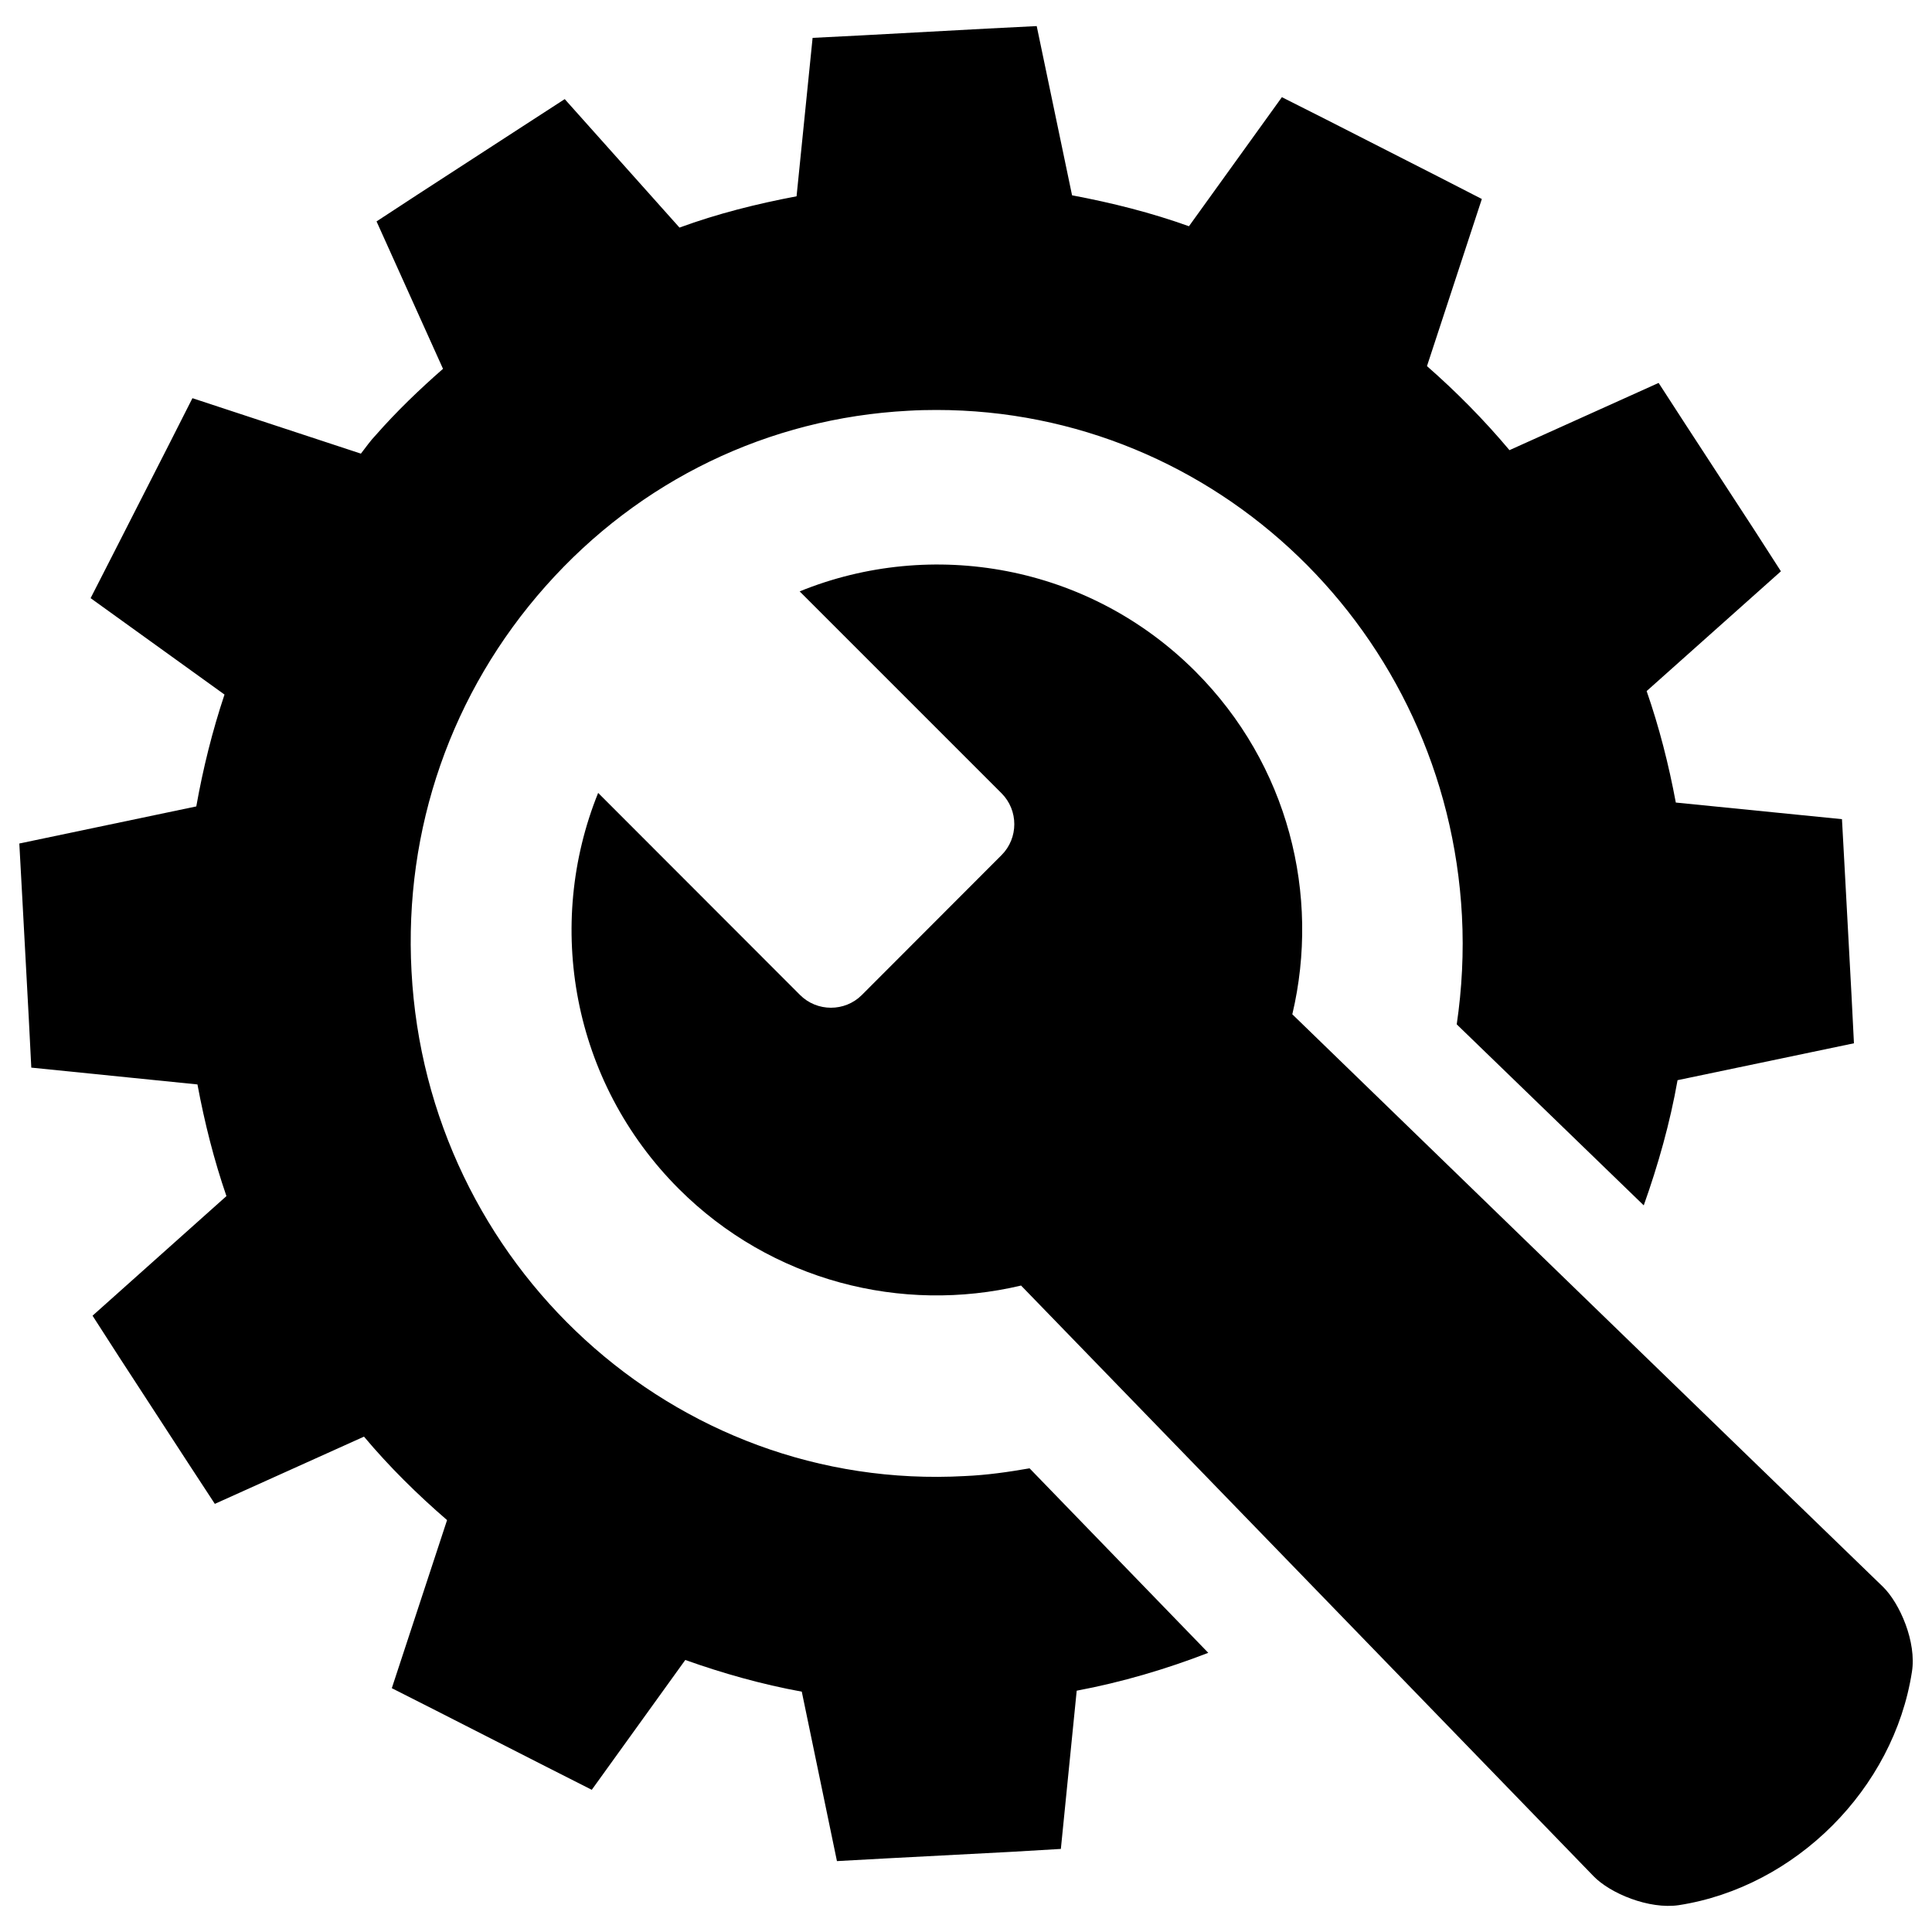 <?xml version="1.0" encoding="utf-8"?>
<!-- Svg Vector Icons : http://www.onlinewebfonts.com/icon -->
<!DOCTYPE svg PUBLIC "-//W3C//DTD SVG 1.1//EN" "http://www.w3.org/Graphics/SVG/1.1/DTD/svg11.dtd">
<svg version="1.1" xmlns="http://www.w3.org/2000/svg" xmlns:xlink="http://www.w3.org/1999/xlink" x="0px" y="0px" viewBox="0 0 1000 1000" enable-background="new 0 0 1000 1000" xml:space="preserve">
<g><path d="M532.9,760c-10.9,1.9-22,3.5-33.4,4C348.8,772.4,221,654.3,213,502.8c-4-73.8,20.7-144.6,69.5-199.5c48.6-54.7,115.2-86.9,187.7-90.7c4.9-0.3,9.7-0.4,14.5-0.4c144.7,0,264.2,115,272,261.8c1,19,0,37.8-2.7,56.2l96.8,93.7c7.5-21.1,13.6-42.7,17.5-64.8l91.3-19.1l-1.3-25.6l-3.5-64.8l-1.4-25.6l-86-8.6c-3.7-19.8-8.6-39-15.1-57.7l69.5-62l-13.9-21.6l-35.4-54.3l-14-21.6l-77.2,34.8c-13.1-15.6-27.4-30.1-42.7-43.5L767,103l-22.8-11.7l-57.9-29.5l-22.8-11.5l-48.1,66.8c-19.5-7-39.7-12.1-60.5-16l-18.3-87.6l-25.7,1.3l-64.7,3.5l-25.6,1.3l-8.3,82c-20.6,3.9-41,9-60.6,16.2l-59.4-66.5l-21.6,14l-54.4,35.3l-21.4,14l34.4,76.3c-12.1,10.6-23.9,21.9-34.7,34.2c-2.9,3-5.2,6.4-7.8,9.7l-87.2-28.7l-11.6,22.9l-29.4,57.7l-11.7,22.9l69.3,49.9c-6.3,18.9-11.1,38.2-14.6,57.9L10,436.6l1.4,25.6l3.5,64.9l1.3,25.5l86,8.7c3.7,19.9,8.6,39.2,15,57.8l-69.3,61.9l13.9,21.6l35.4,54.4l14,21.4l77.2-34.8c13.1,15.6,27.6,29.9,43,43.2l-28.6,87l22.9,11.6l57.7,29.4l22.9,11.6l48.4-67.2c19.4,6.9,39.5,12.6,60.3,16.4l18.2,87.7l25.6-1.4l64.8-3.4l25.5-1.5l8.2-81.9c23.4-4.4,46.1-11.1,68.1-19.6L532.9,760z"/><path d="M989.6,865.4c2.5-15.4-6.2-35.5-15-44.1C872.6,722.6,770.8,623.8,668.9,525c14.6-61.7-2-129.2-50.1-177.4c-55.3-55.4-136.6-69.3-204.9-41.5l104.5,104.5c8.8,8.8,8.8,23.2,0,32l-72.3,72.4c-8.8,8.8-23.2,8.8-32,0L309.6,410.4c-27.6,68.3-13.7,149.4,41.7,204.9c48,48,115.6,64.7,177.2,50.1C627.3,767.3,726,869.1,824.8,971.1c8.6,8.9,28.7,17.3,44.2,15C929.4,976.7,980.2,925.9,989.6,865.4z"/></g>
</svg>